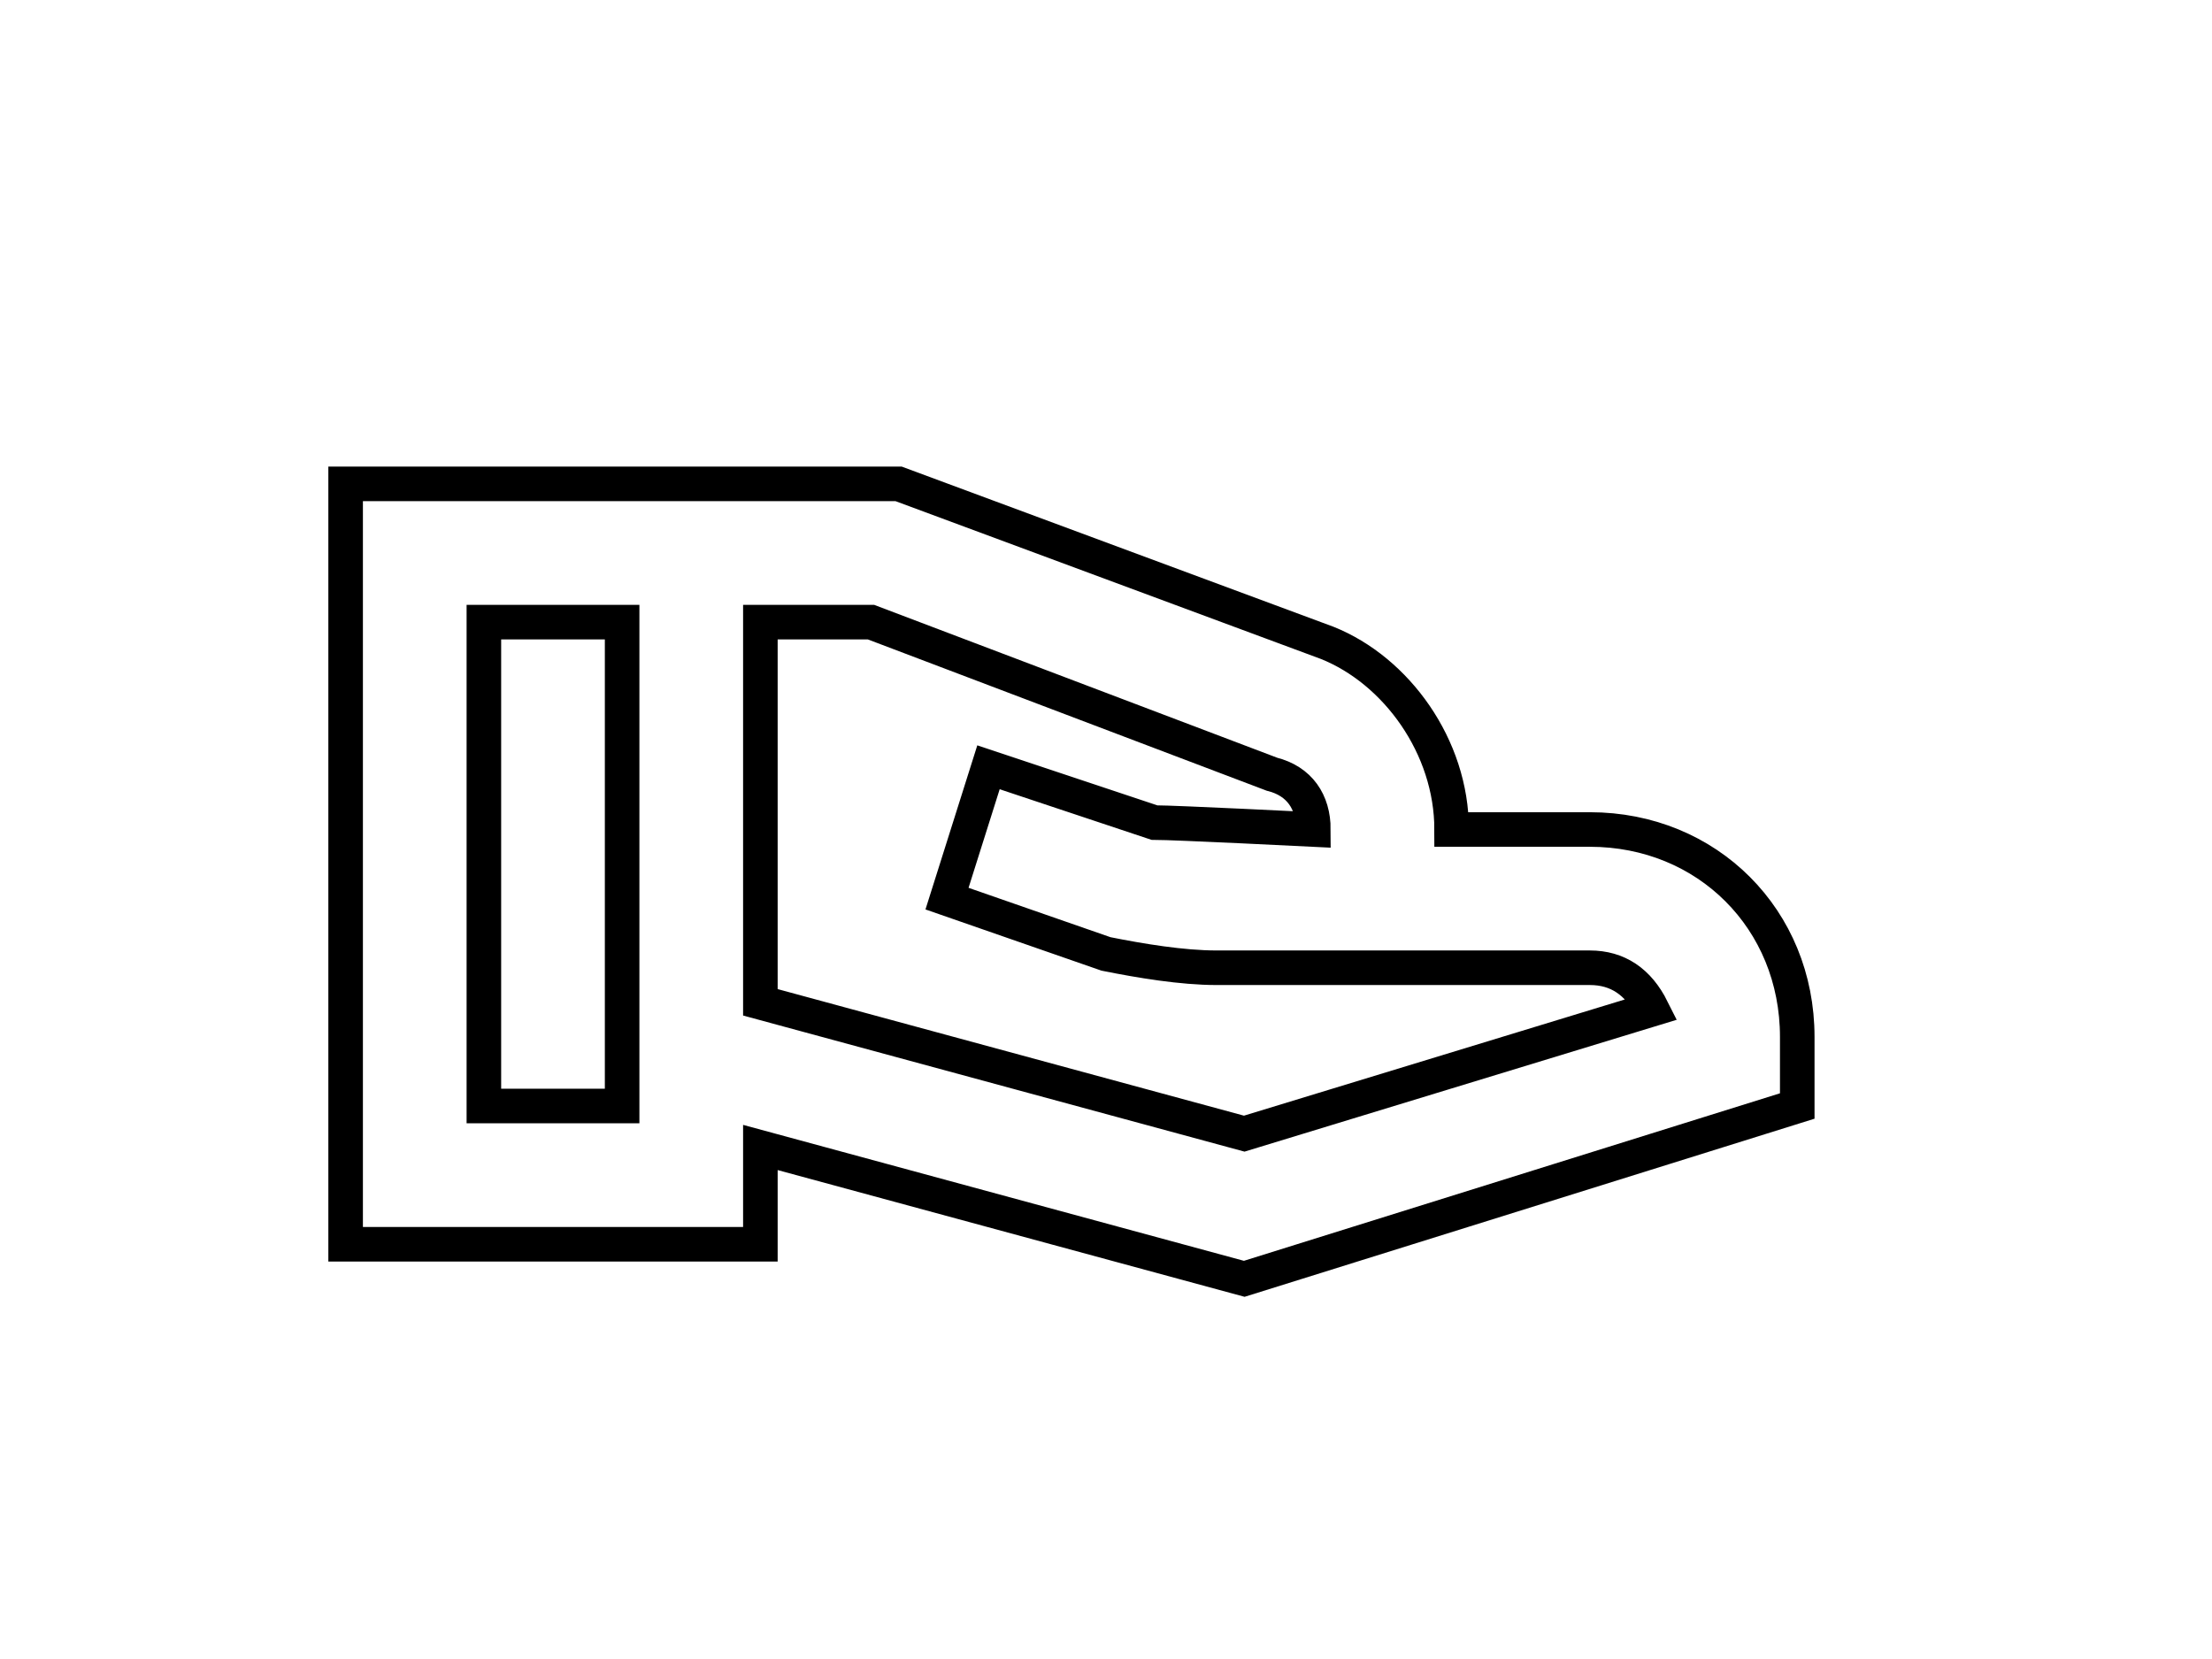 <svg xmlns="http://www.w3.org/2000/svg"
 viewBox="0 0 24 24"
 width="4em"
 height="3em">
    <path fill="none" stroke="black" stroke-width="0.5"
        d="M22 15v1l-8 2.5l-7-1.9V18H1V7h8l6.2 2.3c1 .4 1.8 1.5 1.8 2.7h2c1.7 0 3 1.3 3 3M5 16V9H3v7zm14.9-1.4c-.2-.4-.5-.6-.9-.6h-5.4c-.5 0-1.1-.1-1.6-.2L9.7 13l.6-1.9l2.4.8c.3 0 2.3.1 2.3.1c0-.4-.2-.7-.6-.8L8.6 9H7v5.5l7 1.9z" />
</svg>
